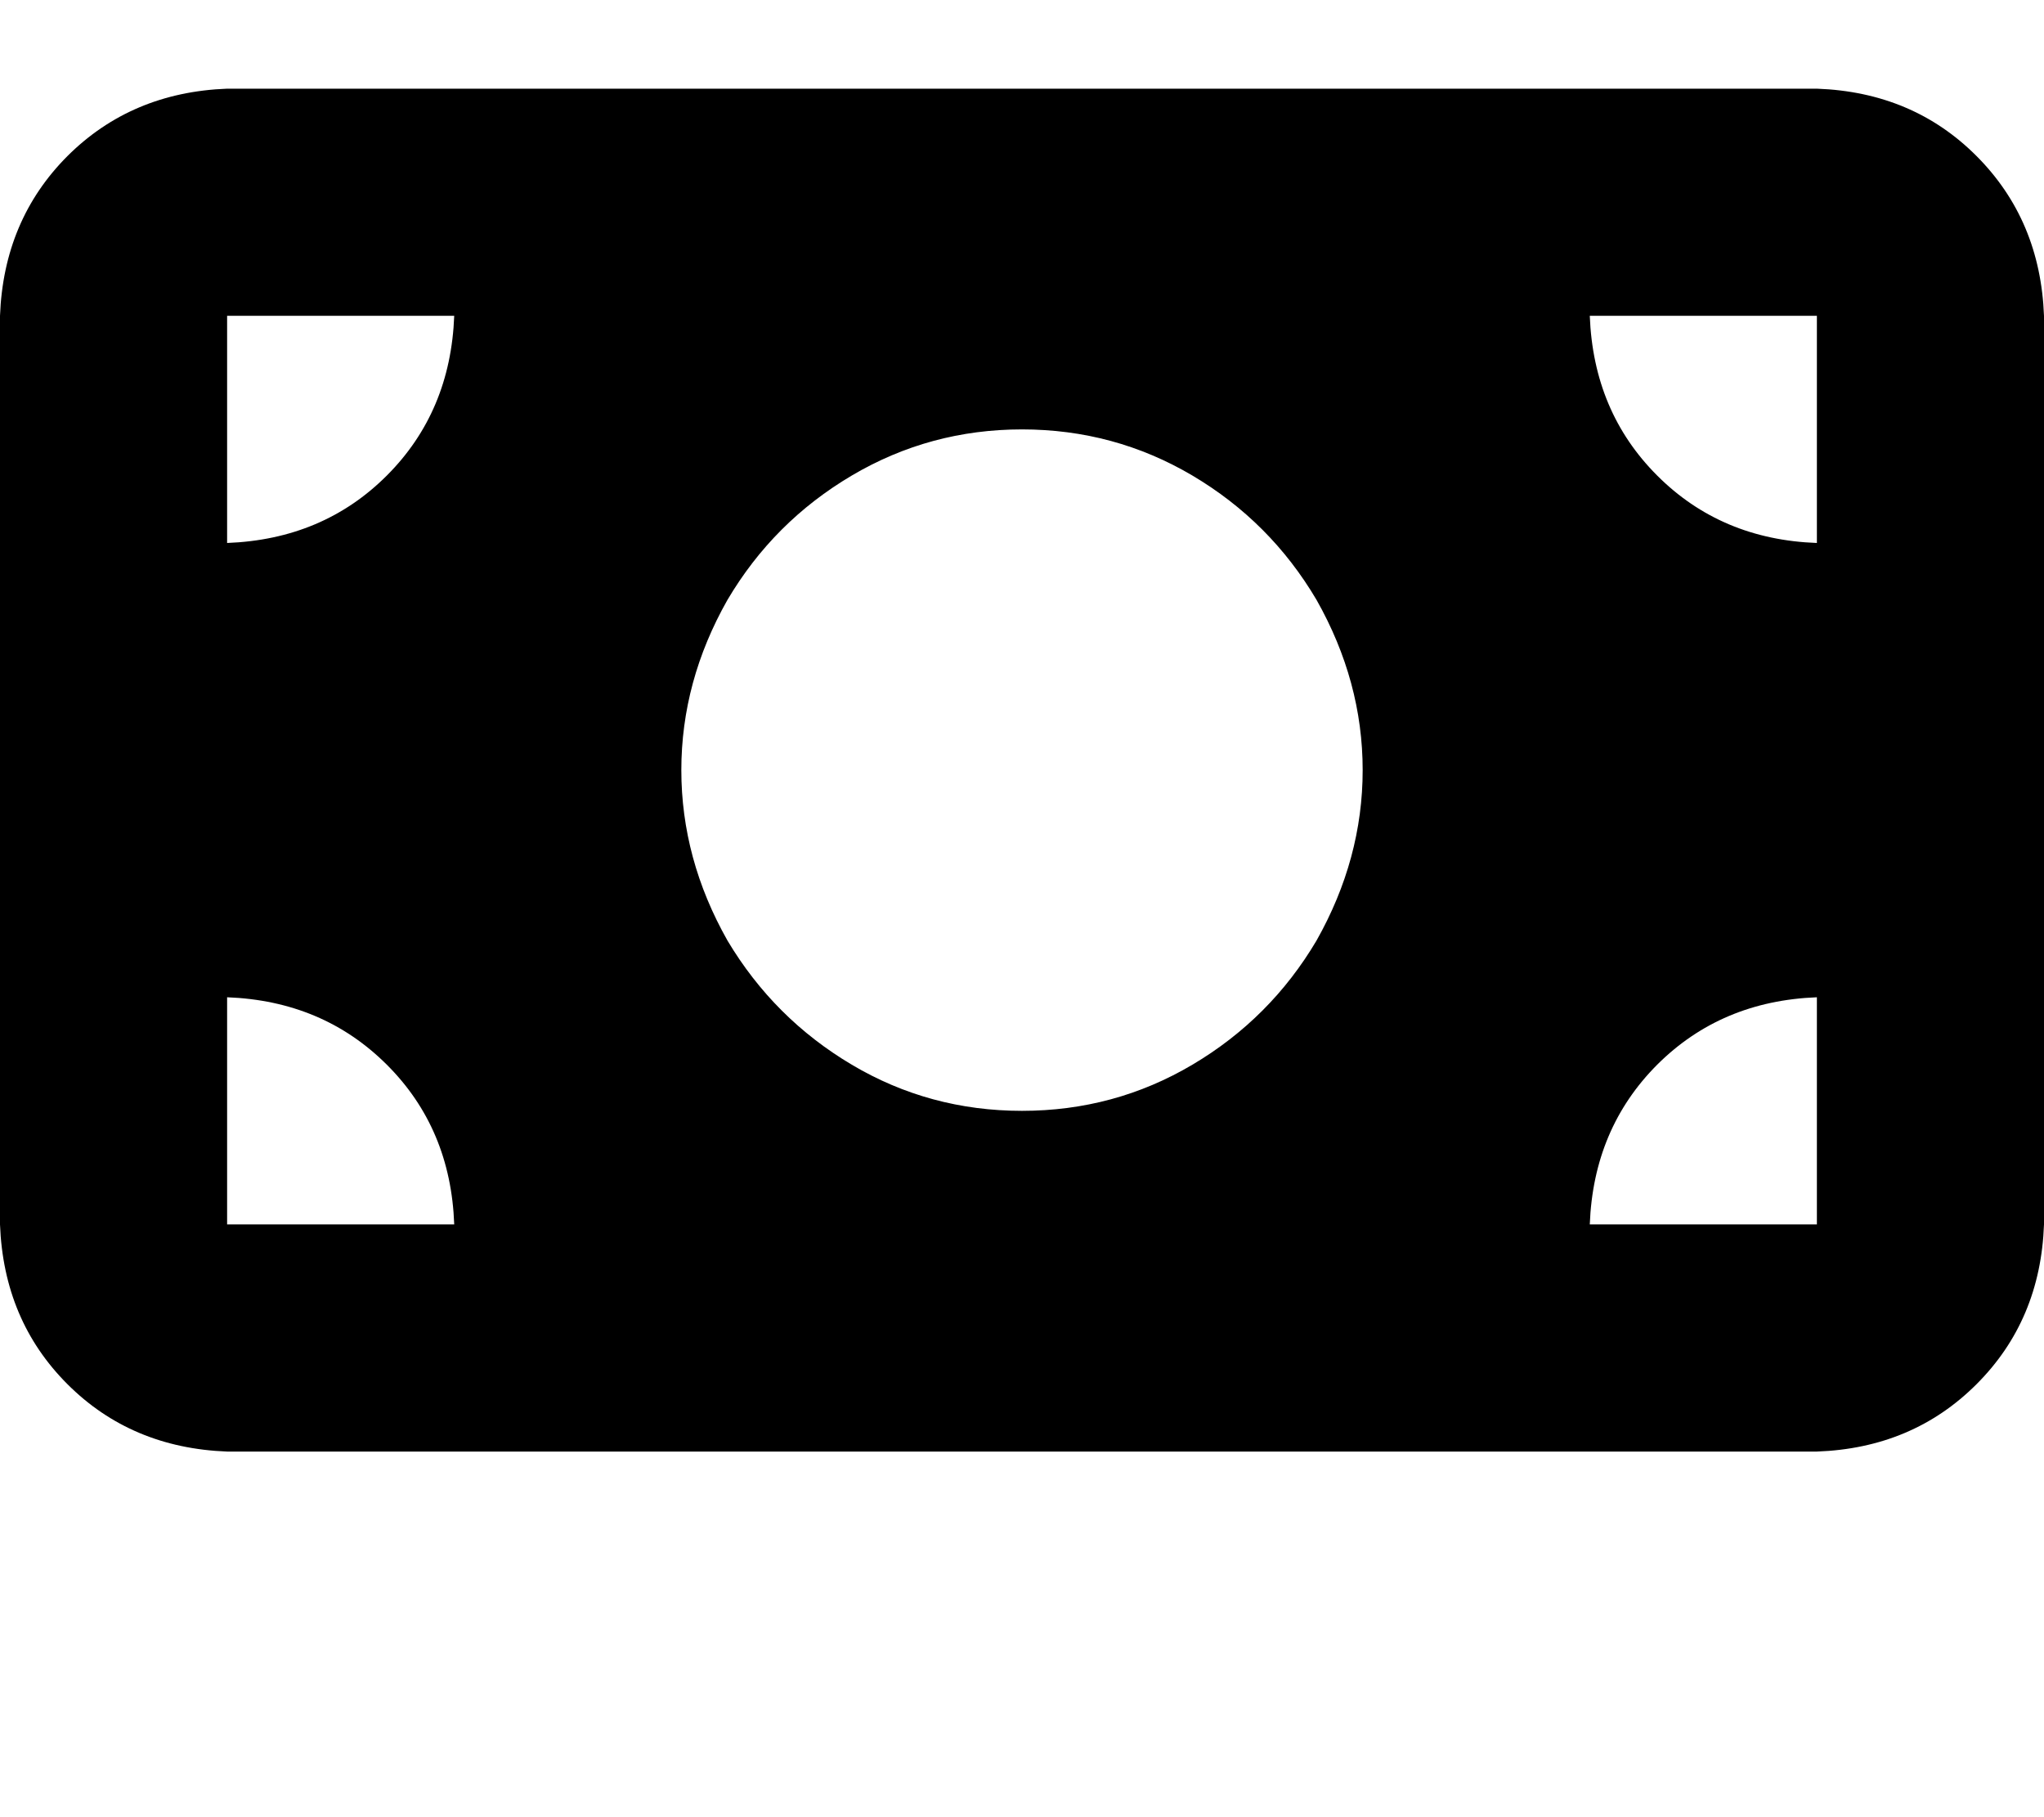 <svg height="1000" width="1125" xmlns="http://www.w3.org/2000/svg"><path d="M125 48.8q-52.7 2 -87.9 37.1Q2 121.1 0 173.8v500q2 52.8 37.1 87.9t87.9 37.1h875q52.7 -1.9 87.9 -37.1t37.1 -87.9v-500q-2 -52.7 -37.1 -87.9T1000 48.8H125zm125 625H125h125H125v-125q52.7 2 87.9 37.1t37.1 87.9zm-125 -375v-125 125 -125h125q-2 52.8 -37.1 87.9T125 298.8zm750 375q2 -52.7 37.1 -87.9 35.2 -35.1 87.9 -37.1v125H875zm125 -375q-52.7 -1.9 -87.9 -37.1Q877 226.6 875 173.8h125v125zM562.5 236.3q50.8 0 93.8 25.4 42.9 25.4 68.3 68.4Q750 375 750 423.8t-25.4 93.8q-25.4 42.9 -68.3 68.3t-93.8 25.4 -93.7 -25.4 -68.4 -68.3Q375 472.7 375 423.8t25.4 -93.7q25.4 -43 68.4 -68.4t93.7 -25.4z"/></svg>